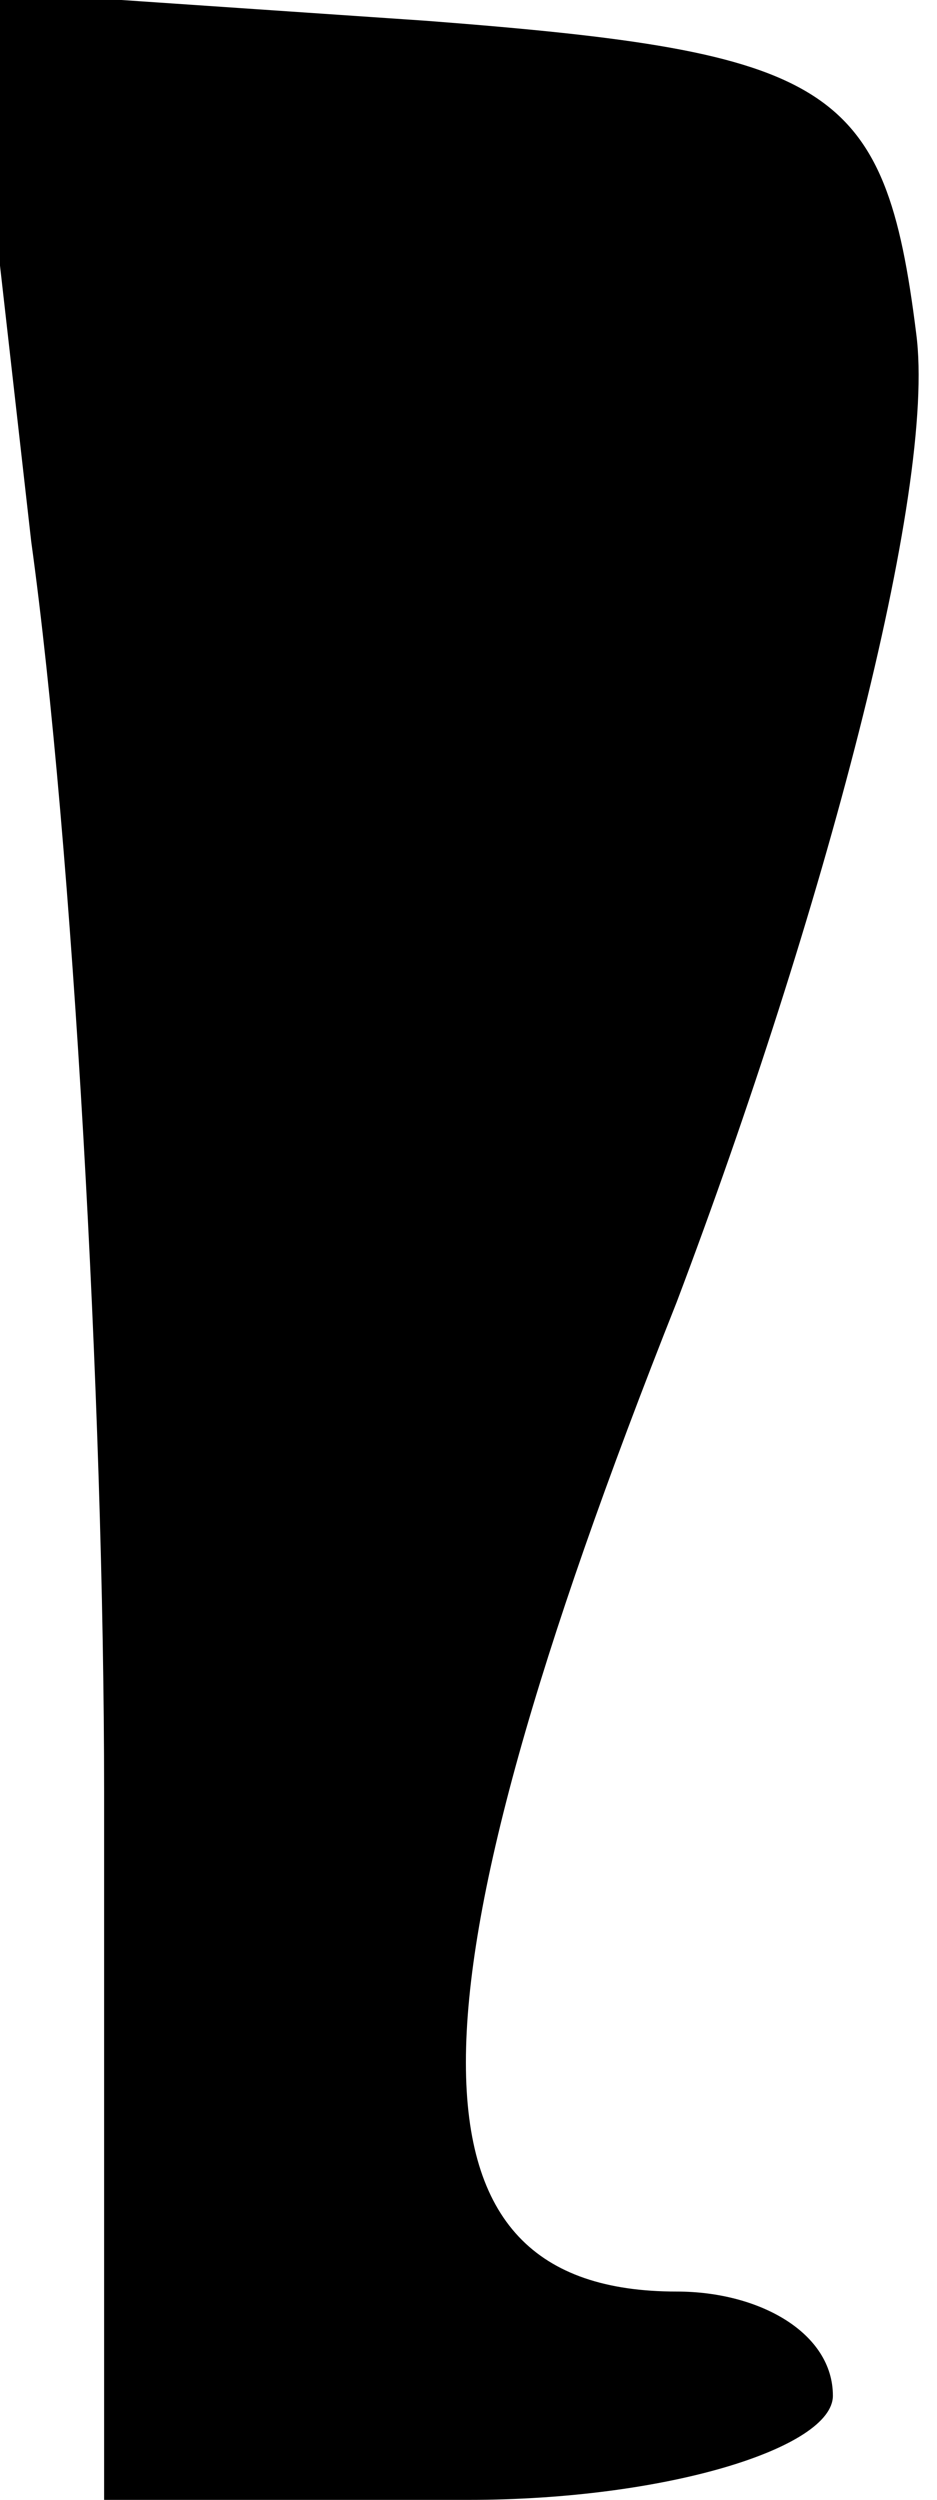 <?xml version="1.0" standalone="no"?>
<!DOCTYPE svg PUBLIC "-//W3C//DTD SVG 20010904//EN"
 "http://www.w3.org/TR/2001/REC-SVG-20010904/DTD/svg10.dtd">
<svg version="1.0" xmlns="http://www.w3.org/2000/svg"
 width="9pt" height="24pt" viewBox="0 0 9 24"
 preserveAspectRatio="xMidYMid meet">
<g transform="translate(0,24) scale(0.1,-0.1)"
fill="#000000" stroke="none">
<path fill="#000000" stroke="none" d="M3 188 c4 -29 7 -83 7 -120 l0 -68 35
0 c19 0 35 5 35 10 0 6 -7 10 -15 10 -27 0 -27 27 0 95 14 37 25 78 23 93 -3
24 -8 27 -47 30 l-44 3 6 -53z"/>
</g>
</svg>
